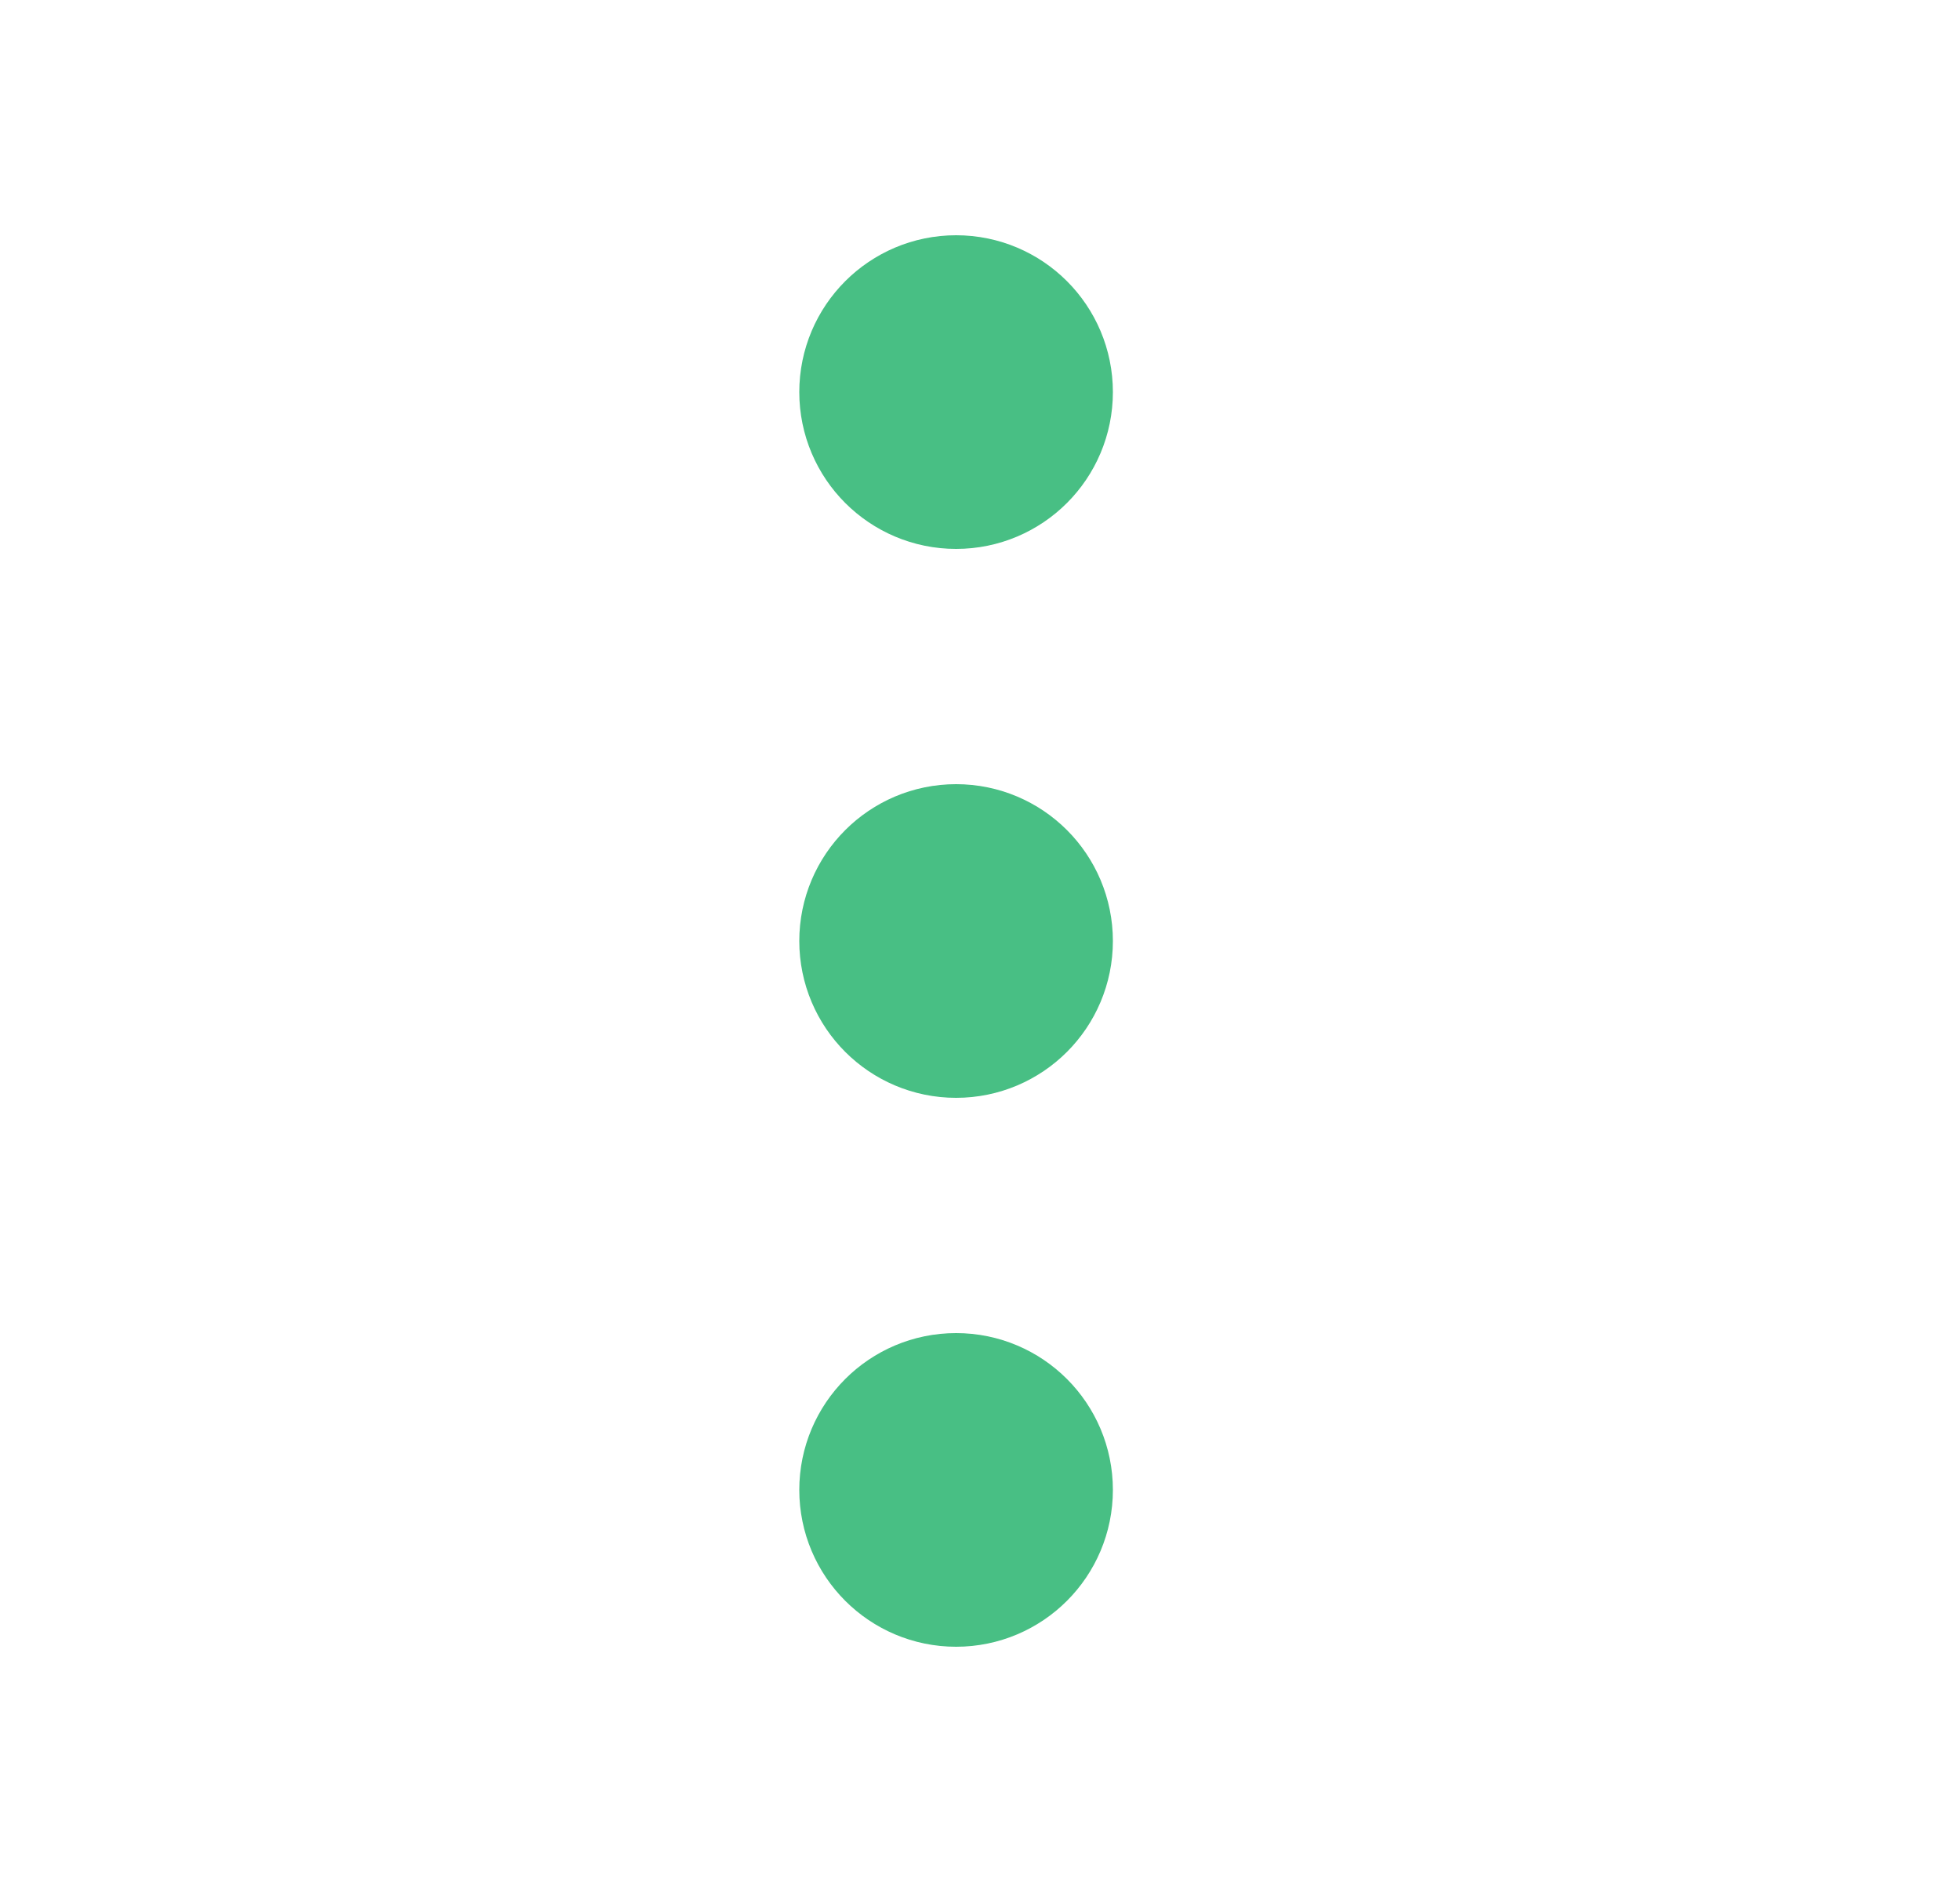 <svg xmlns="http://www.w3.org/2000/svg" width="25" height="24" viewBox="0 0 25 24" fill="none">
  <path d="M12.195 13C12.748 13 13.195 12.552 13.195 12C13.195 11.448 12.748 11 12.195 11C11.643 11 11.195 11.448 11.195 12C11.195 12.552 11.643 13 12.195 13Z" stroke="#48BF84" stroke-width="2" stroke-linecap="round" stroke-linejoin="round"/>
  <path d="M12.195 6C12.748 6 13.195 5.552 13.195 5C13.195 4.448 12.748 4 12.195 4C11.643 4 11.195 4.448 11.195 5C11.195 5.552 11.643 6 12.195 6Z" stroke="#48BF84" stroke-width="2" stroke-linecap="round" stroke-linejoin="round"/>
  <path d="M12.195 20C12.748 20 13.195 19.552 13.195 19C13.195 18.448 12.748 18 12.195 18C11.643 18 11.195 18.448 11.195 19C11.195 19.552 11.643 20 12.195 20Z" stroke="#48BF84" stroke-width="2" stroke-linecap="round" stroke-linejoin="round"/>
</svg>